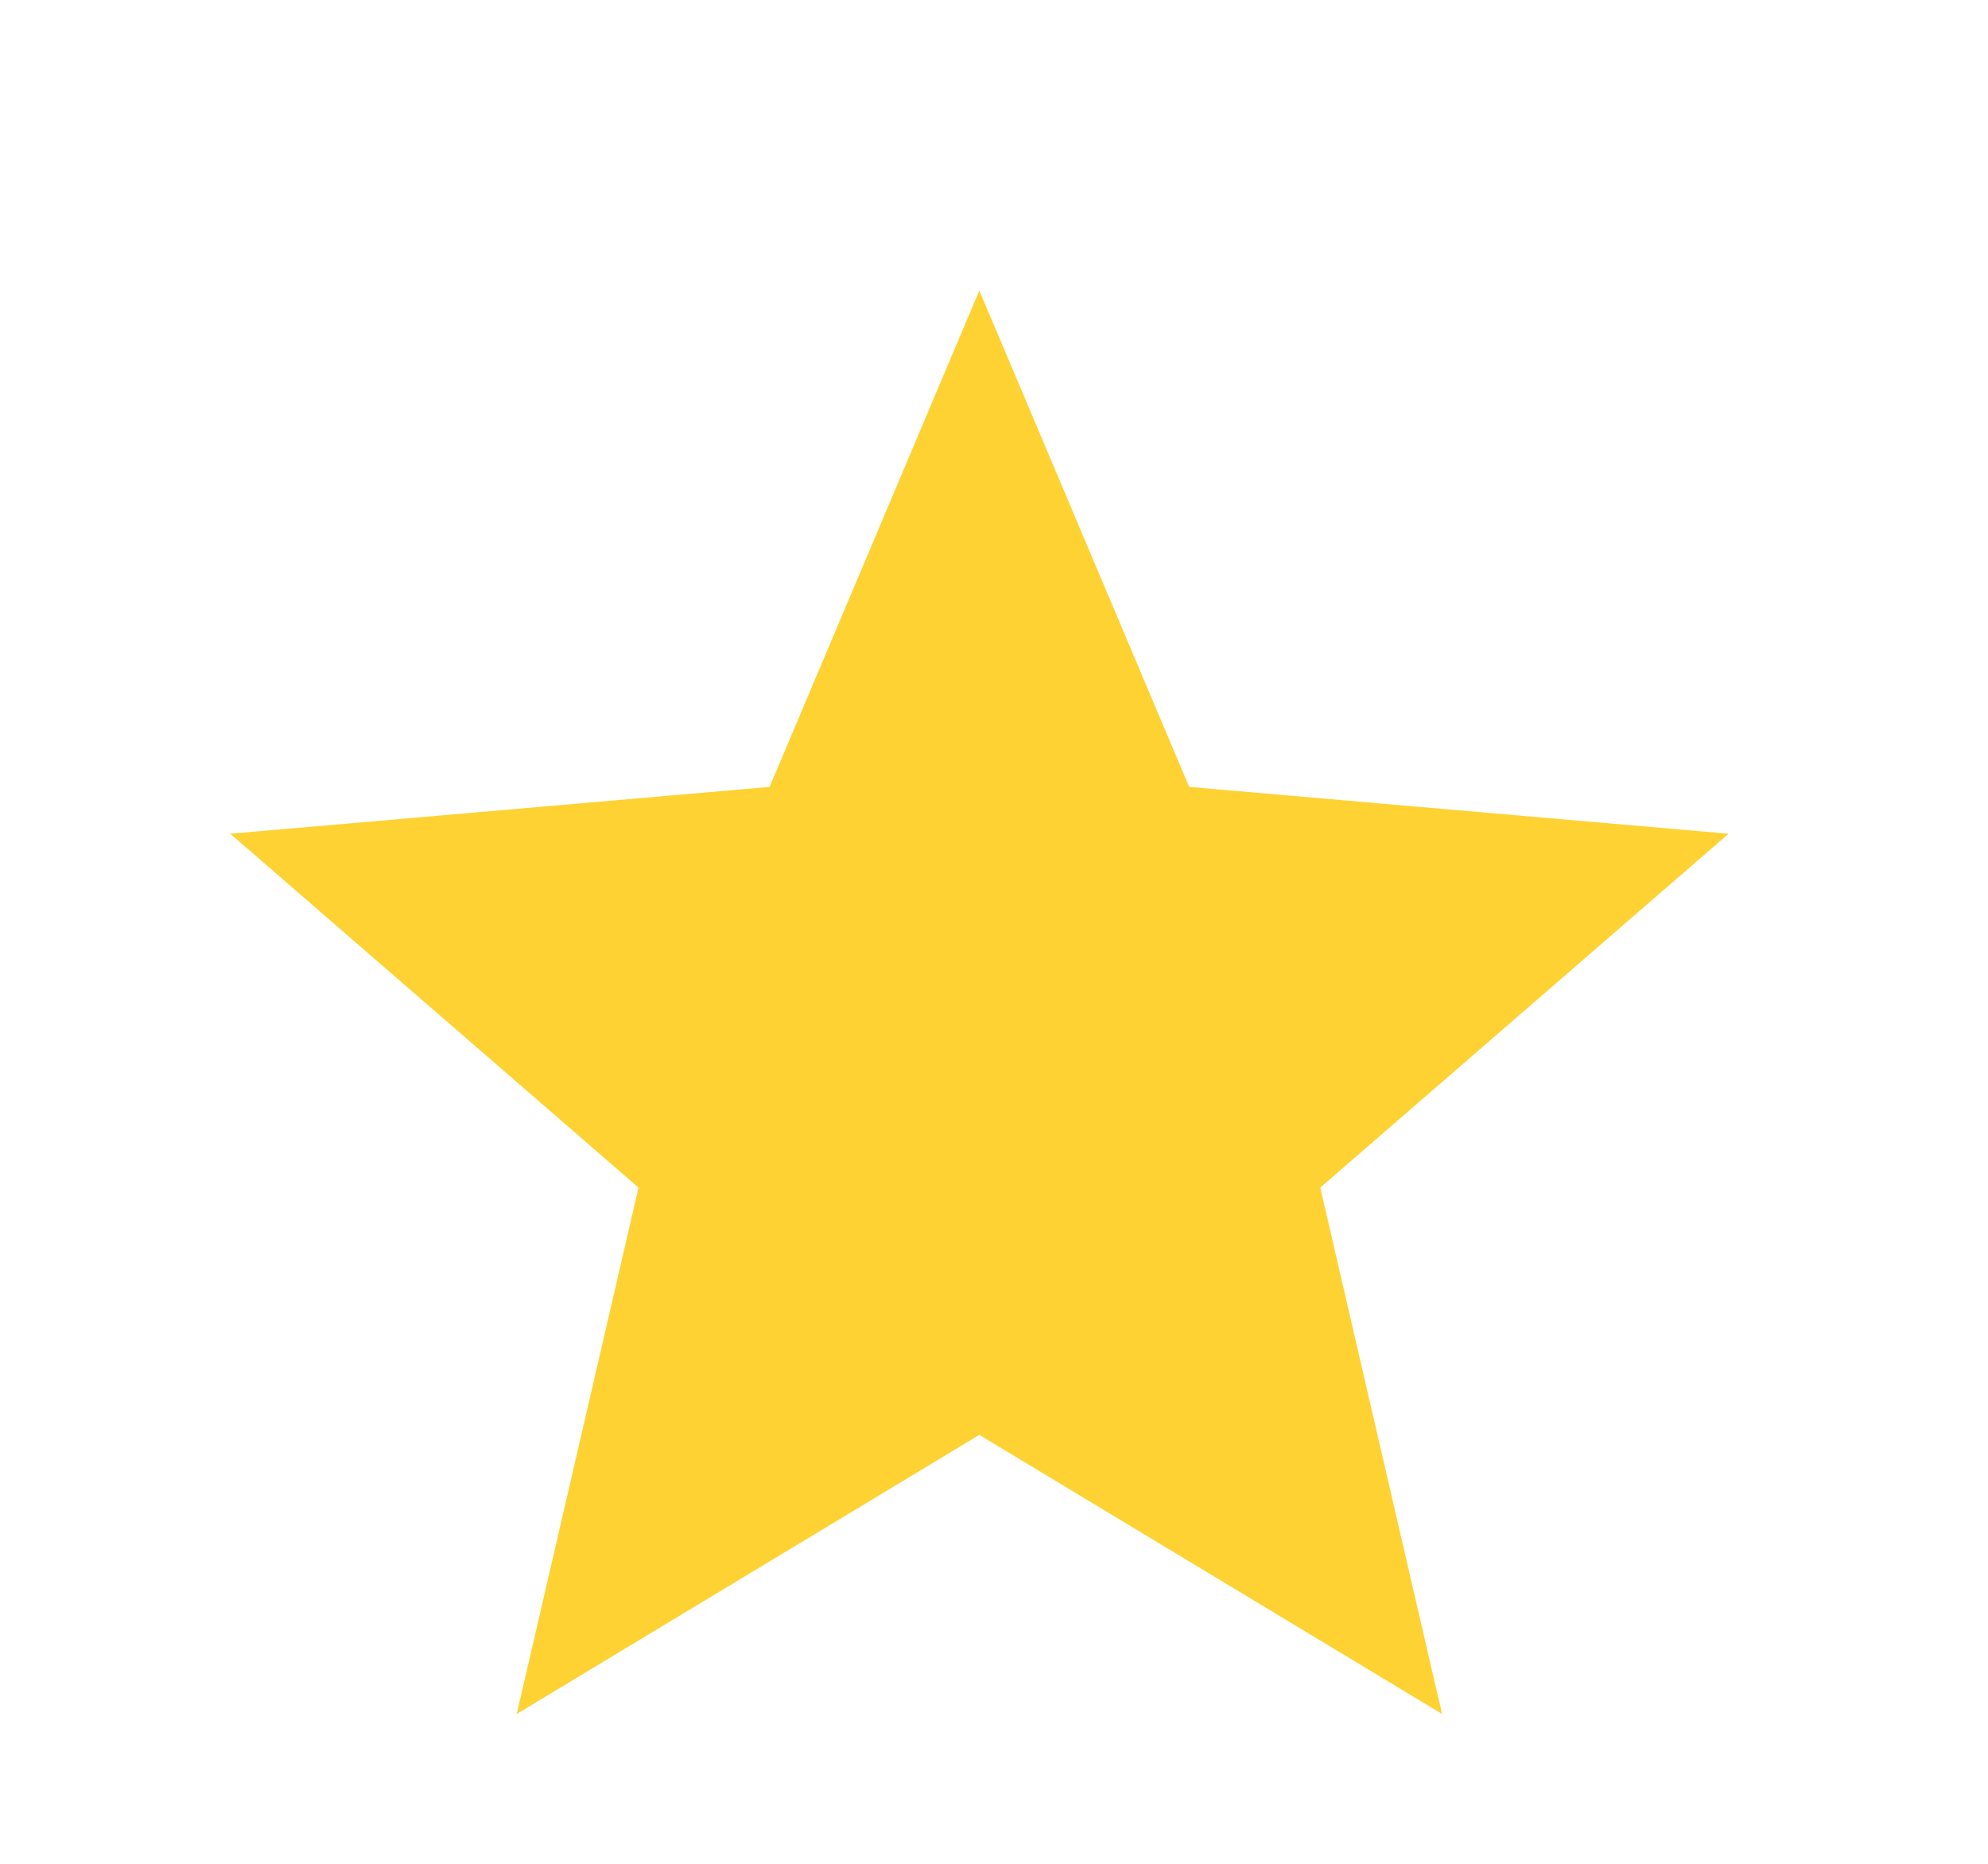 <svg width="16" height="15" viewBox="0 0 16 15" fill="none" xmlns="http://www.w3.org/2000/svg">
<path d="M4.159 13.794L5.139 9.558L1.853 6.71L6.194 6.333L7.882 2.338L9.571 6.333L13.912 6.71L10.626 9.558L11.606 13.794L7.882 11.548L4.159 13.794Z" fill="#FFD233"/>
</svg>
